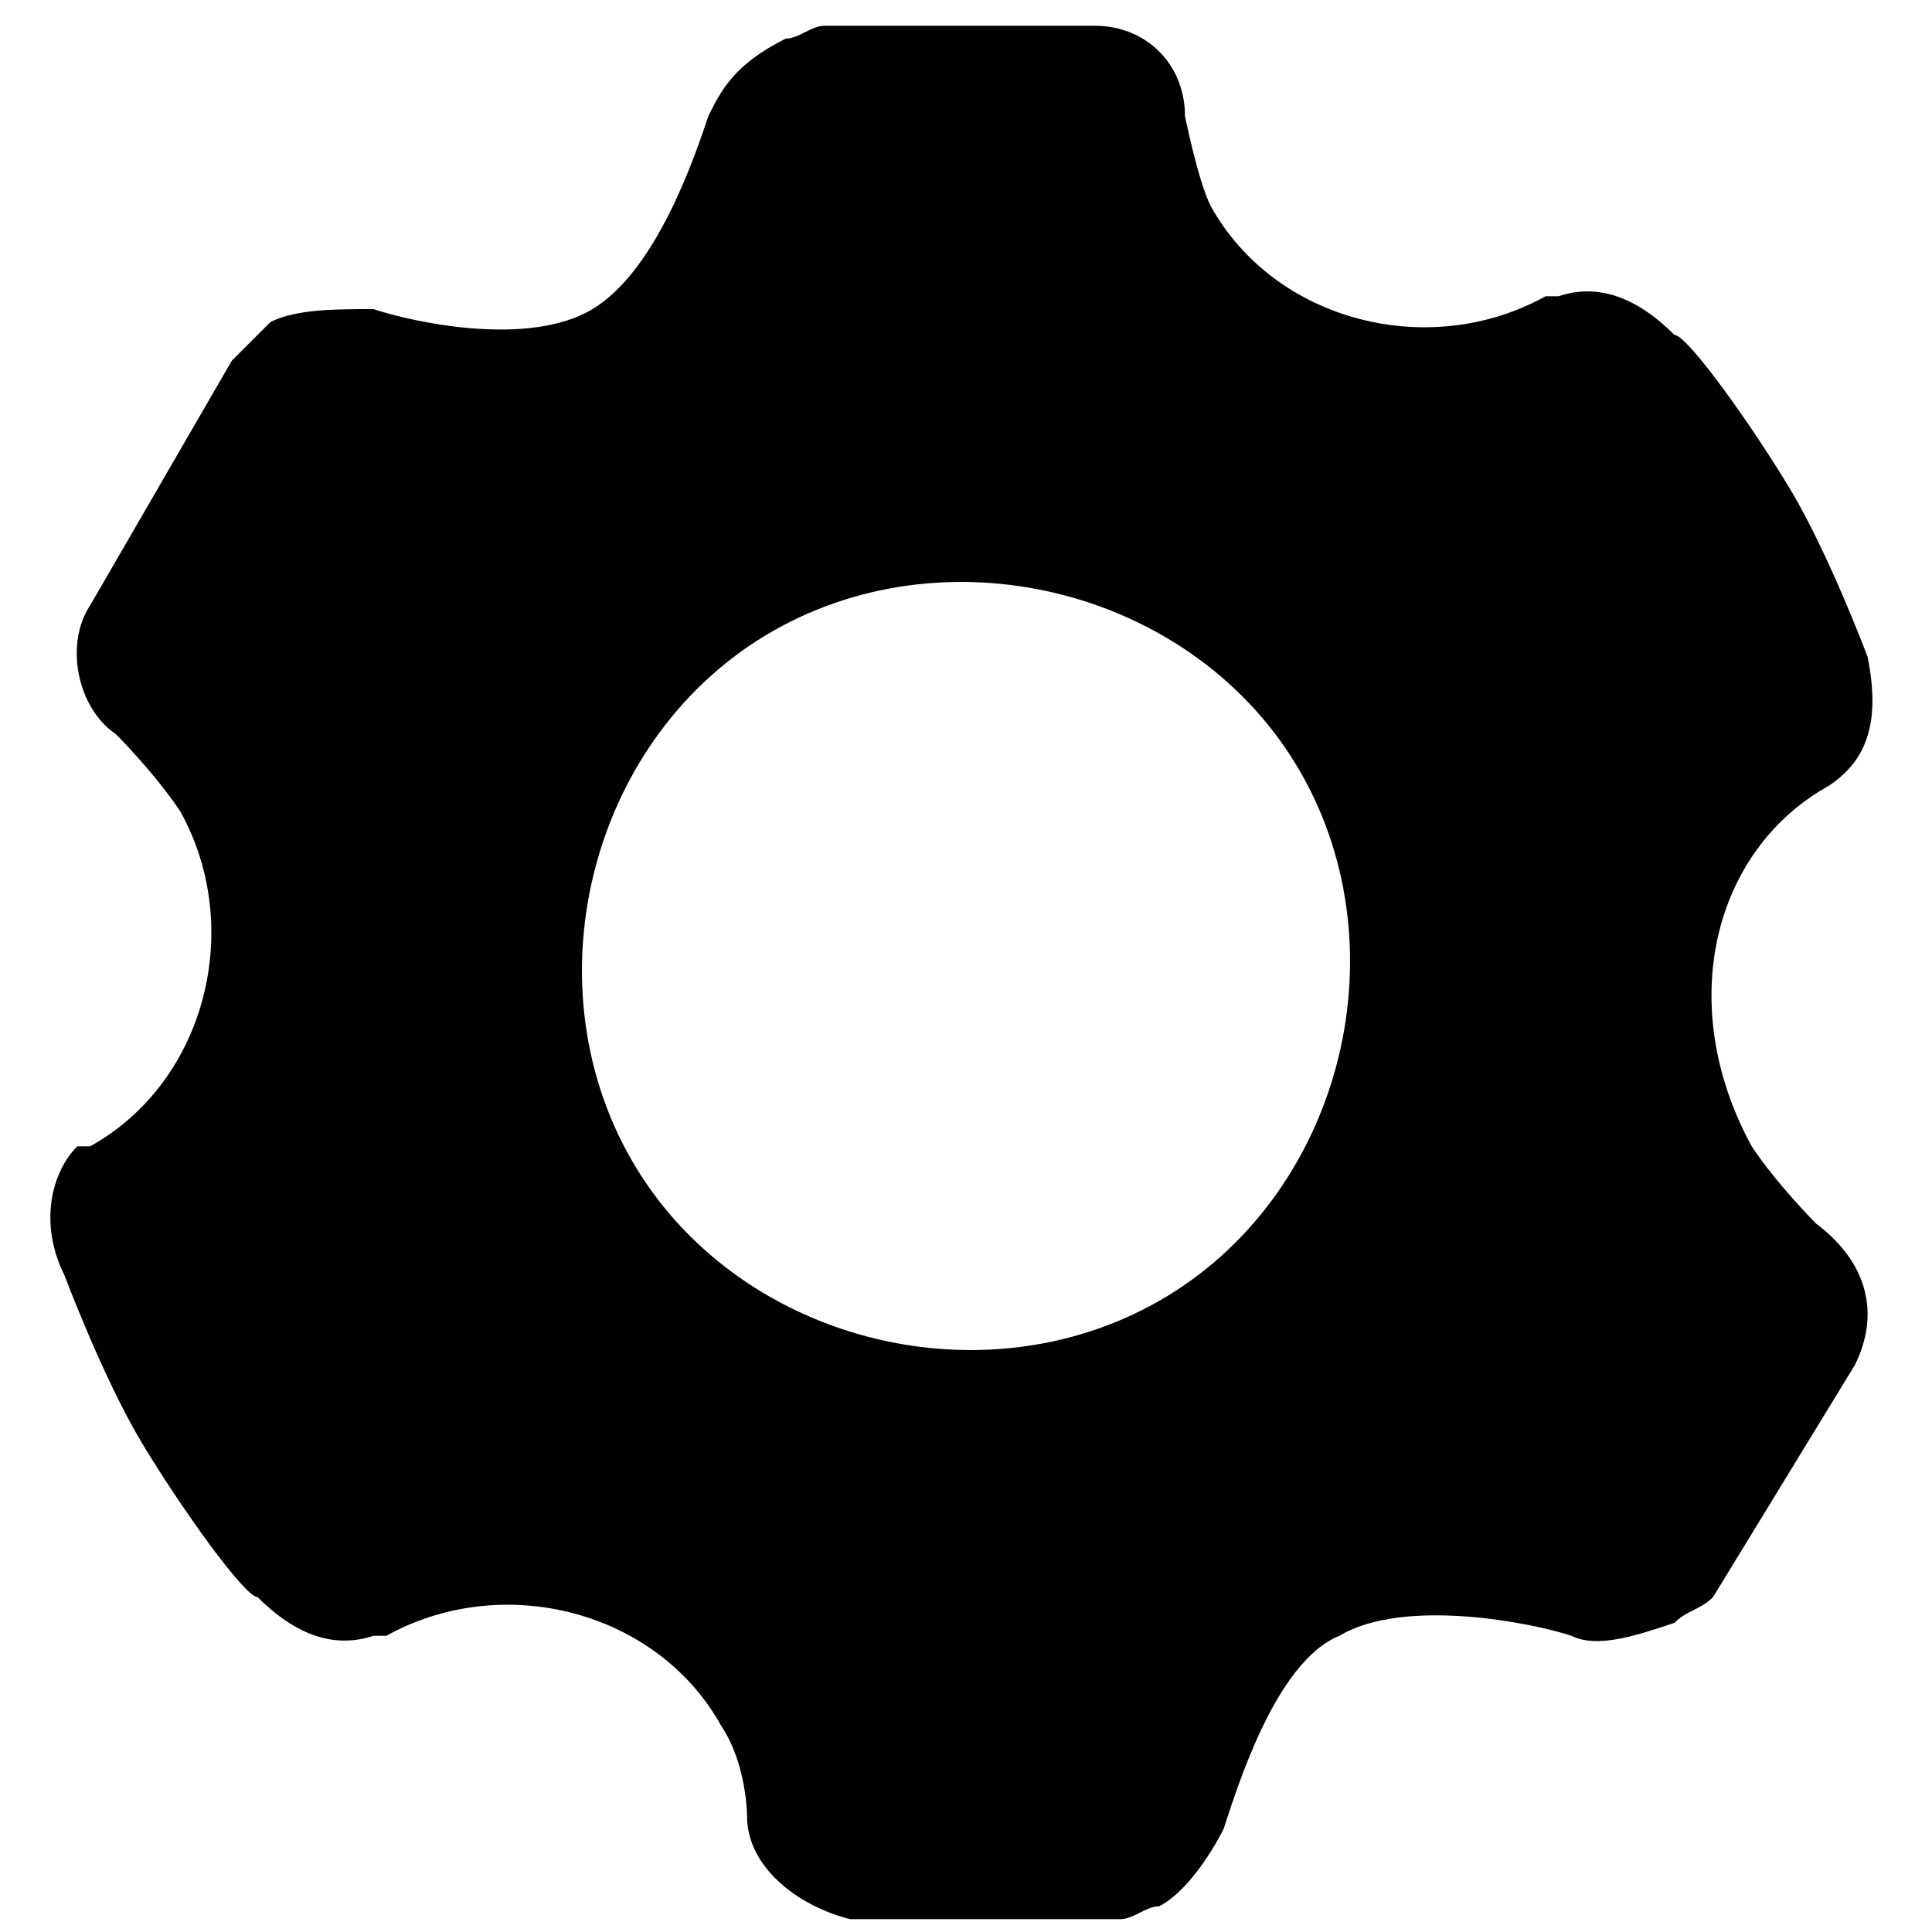 <svg class="icon" viewBox="0 0 1024 1024" xmlns="http://www.w3.org/2000/svg" width="64" height="64"><defs><style/></defs><path d="M969.387 416.427c20.48-13.654 27.306-34.134 20.48-68.267 0 0-20.48-54.613-40.96-88.747-20.48-34.133-54.614-81.92-61.44-81.92-20.48-20.48-40.96-27.306-61.44-20.48H819.2c-61.44 34.134-143.36 13.654-177.493-47.786-6.827-13.654-13.654-47.787-13.654-47.787 0-27.307-20.48-47.787-47.786-47.787h-143.36c-6.827 0-13.654 6.827-20.48 6.827-27.307 13.653-34.134 27.307-40.96 40.96-6.827 20.48-27.307 81.92-61.44 102.4-34.134 20.48-95.574 6.827-116.054 0-20.48 0-40.96 0-54.613 6.827l-20.48 20.48-75.093 129.706c-13.654 20.48-6.827 54.614 13.653 68.267 0 0 20.48 20.48 34.133 40.96 34.134 61.44 13.654 143.36-47.786 177.493H40.96c-13.653 13.654-20.48 40.96-6.827 68.267 0 0 20.48 54.613 40.96 88.747 20.48 34.133 54.614 81.92 61.44 81.92 20.48 20.48 40.96 27.306 61.44 20.48h6.827c61.44-34.134 143.36-13.654 177.493 47.786 13.654 20.48 13.654 47.787 13.654 47.787 0 27.307 27.306 47.787 54.613 54.613h143.36c6.827 0 13.653-6.826 20.48-6.826 13.653-6.827 27.307-27.307 34.133-40.96 6.827-20.48 27.307-88.747 61.44-102.4 34.134-20.48 102.4-6.827 122.88 0 13.654 6.826 34.134 0 54.614-6.827 6.826-6.827 13.653-6.827 20.48-13.653l75.093-122.88c13.653-27.307 6.827-54.614-20.48-75.094 0 0-20.48-20.48-34.133-40.96-40.96-75.093-20.48-157.013 40.96-191.146zM614.4 689.493c-95.573 54.614-225.28 20.48-279.893-75.093-54.614-95.573-20.48-225.28 75.093-279.893s225.28-20.48 279.893 75.093c54.614 95.573 20.48 225.28-75.093 279.893z"/></svg>